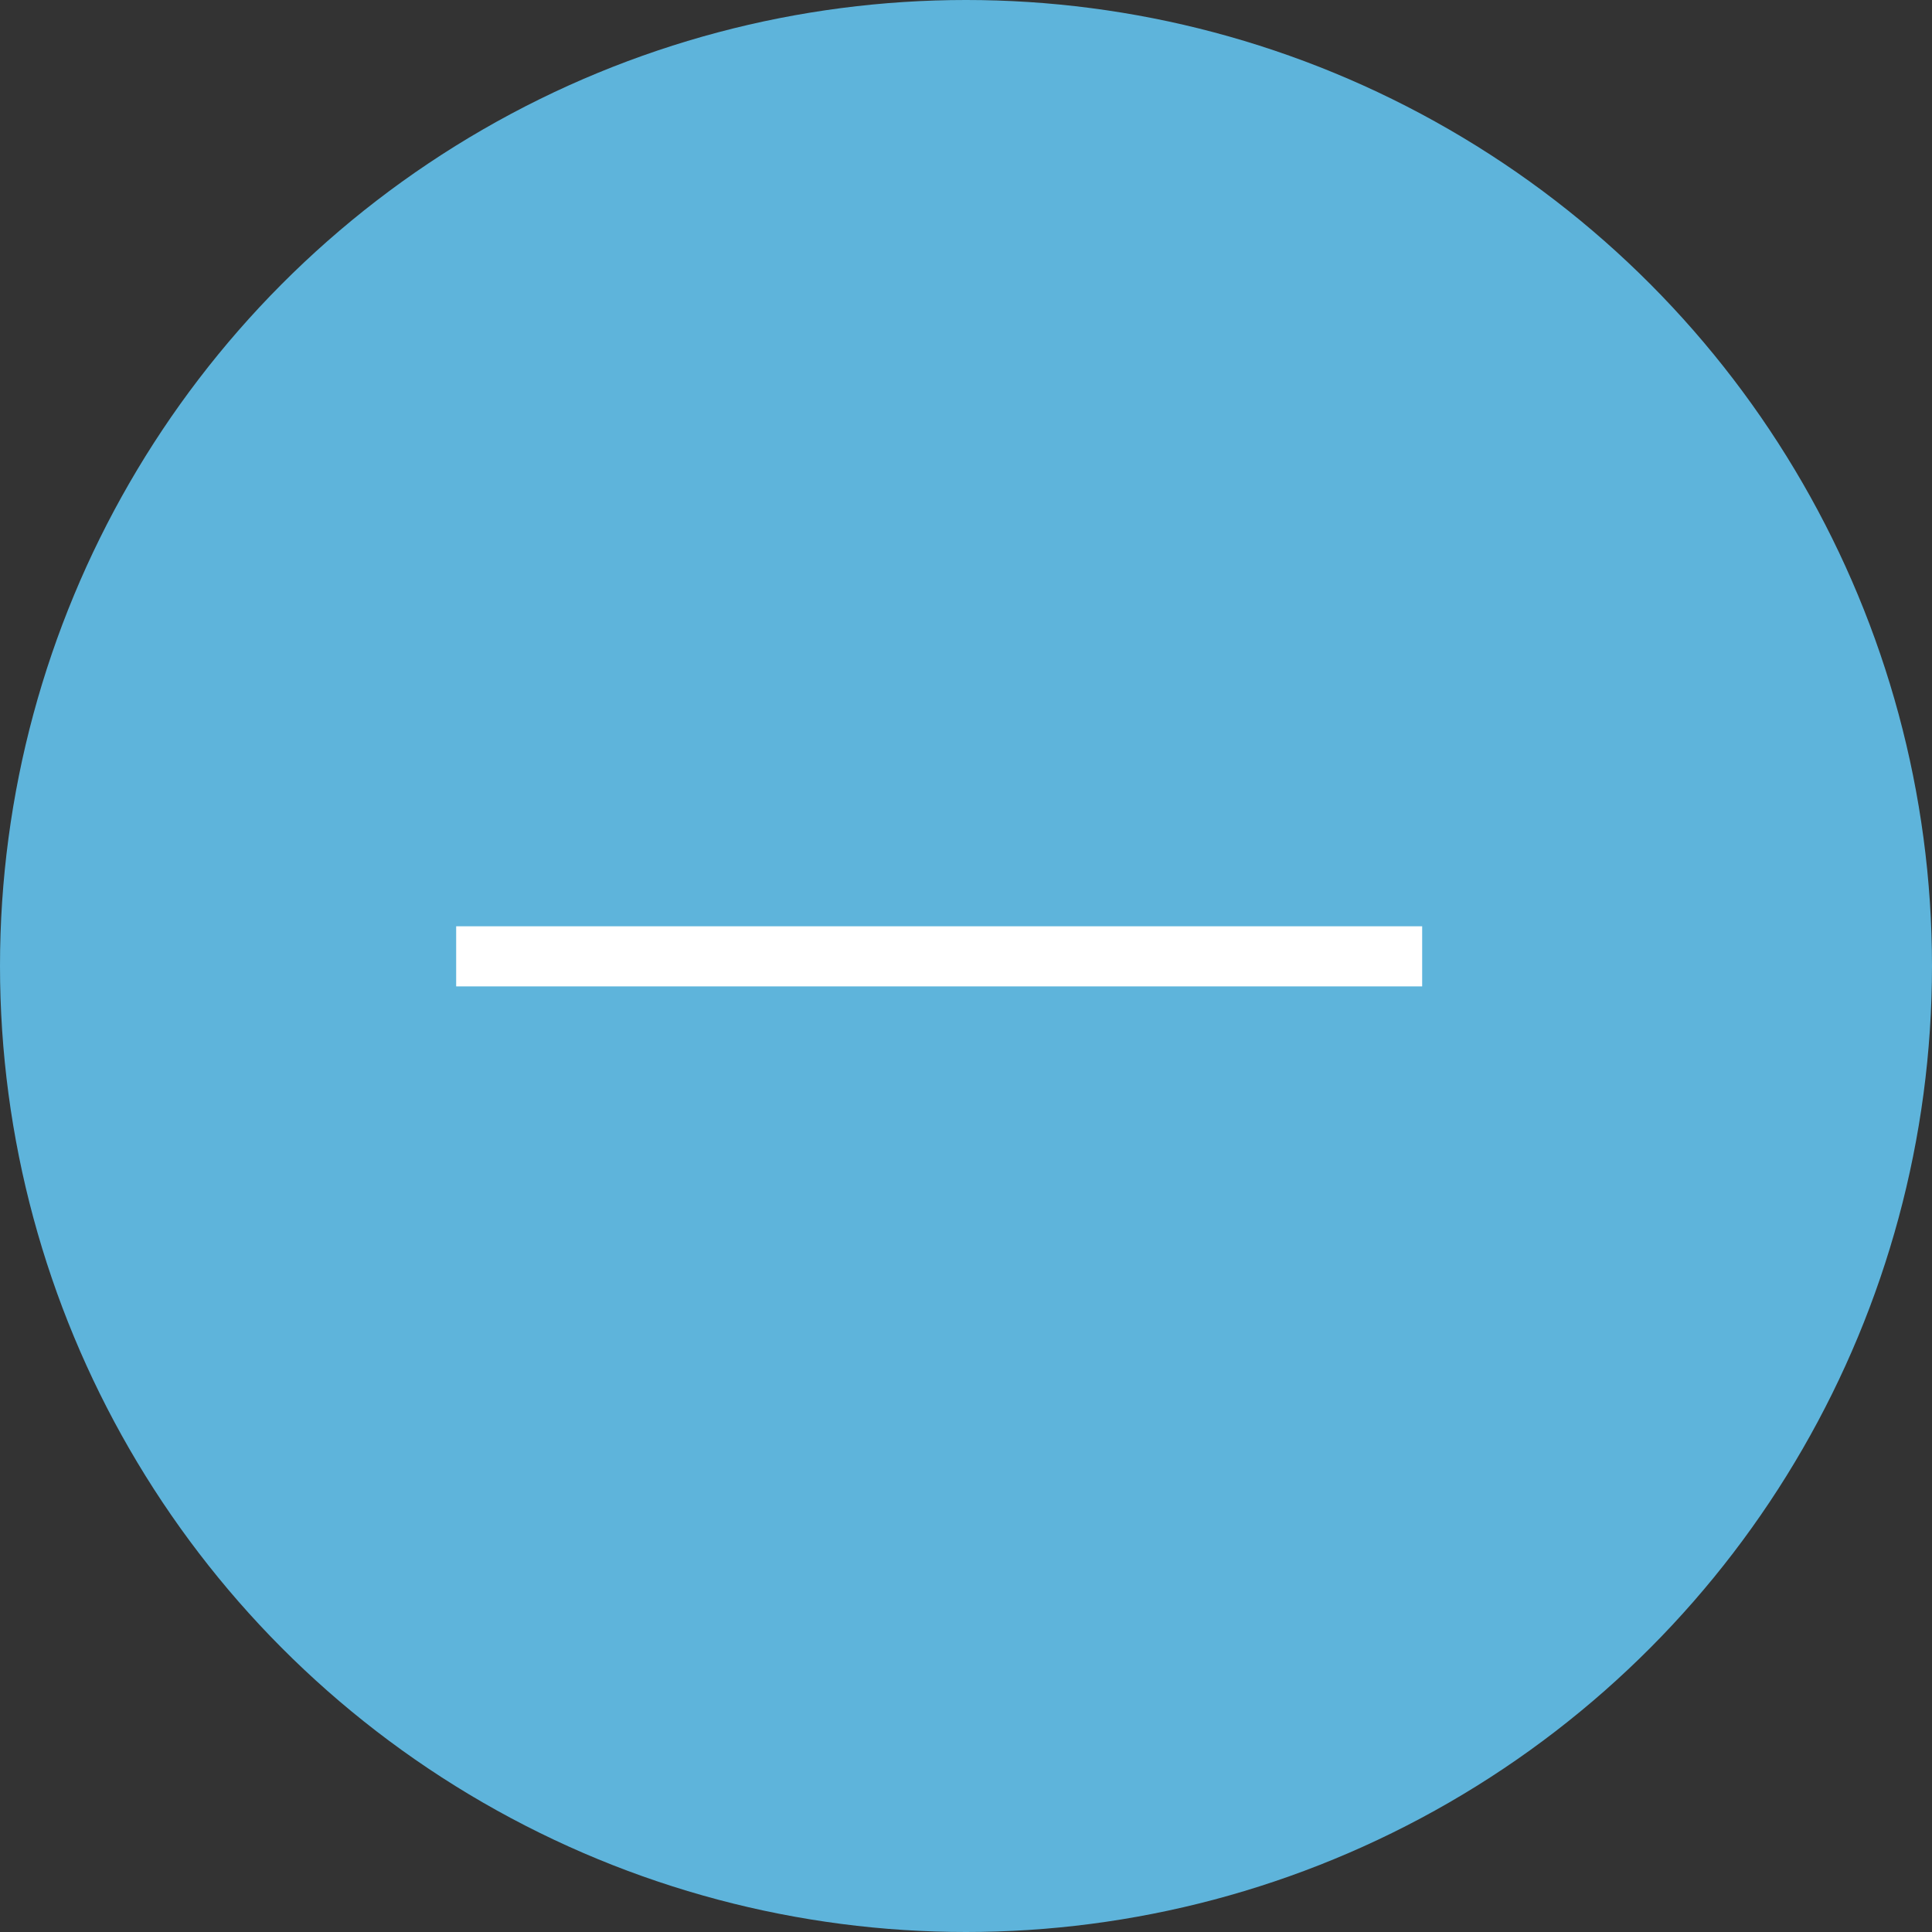 <svg id="Layer_1" data-name="Layer 1" xmlns="http://www.w3.org/2000/svg" viewBox="0 0 18 18"><rect x="0" y="0" width="18" height="18" fill="#333333" stroke="none"/><defs><style>.cls-1{fill:#5eb4db;}.cls-2{fill:#fff;}</style></defs><title>Zoom out</title><circle class="cls-1" cx="9" cy="9" r="9"/><path class="cls-2" d="M300.95,396.4v-.56h9v.56Z" transform="translate(-296.7 -387.21)"/></svg>